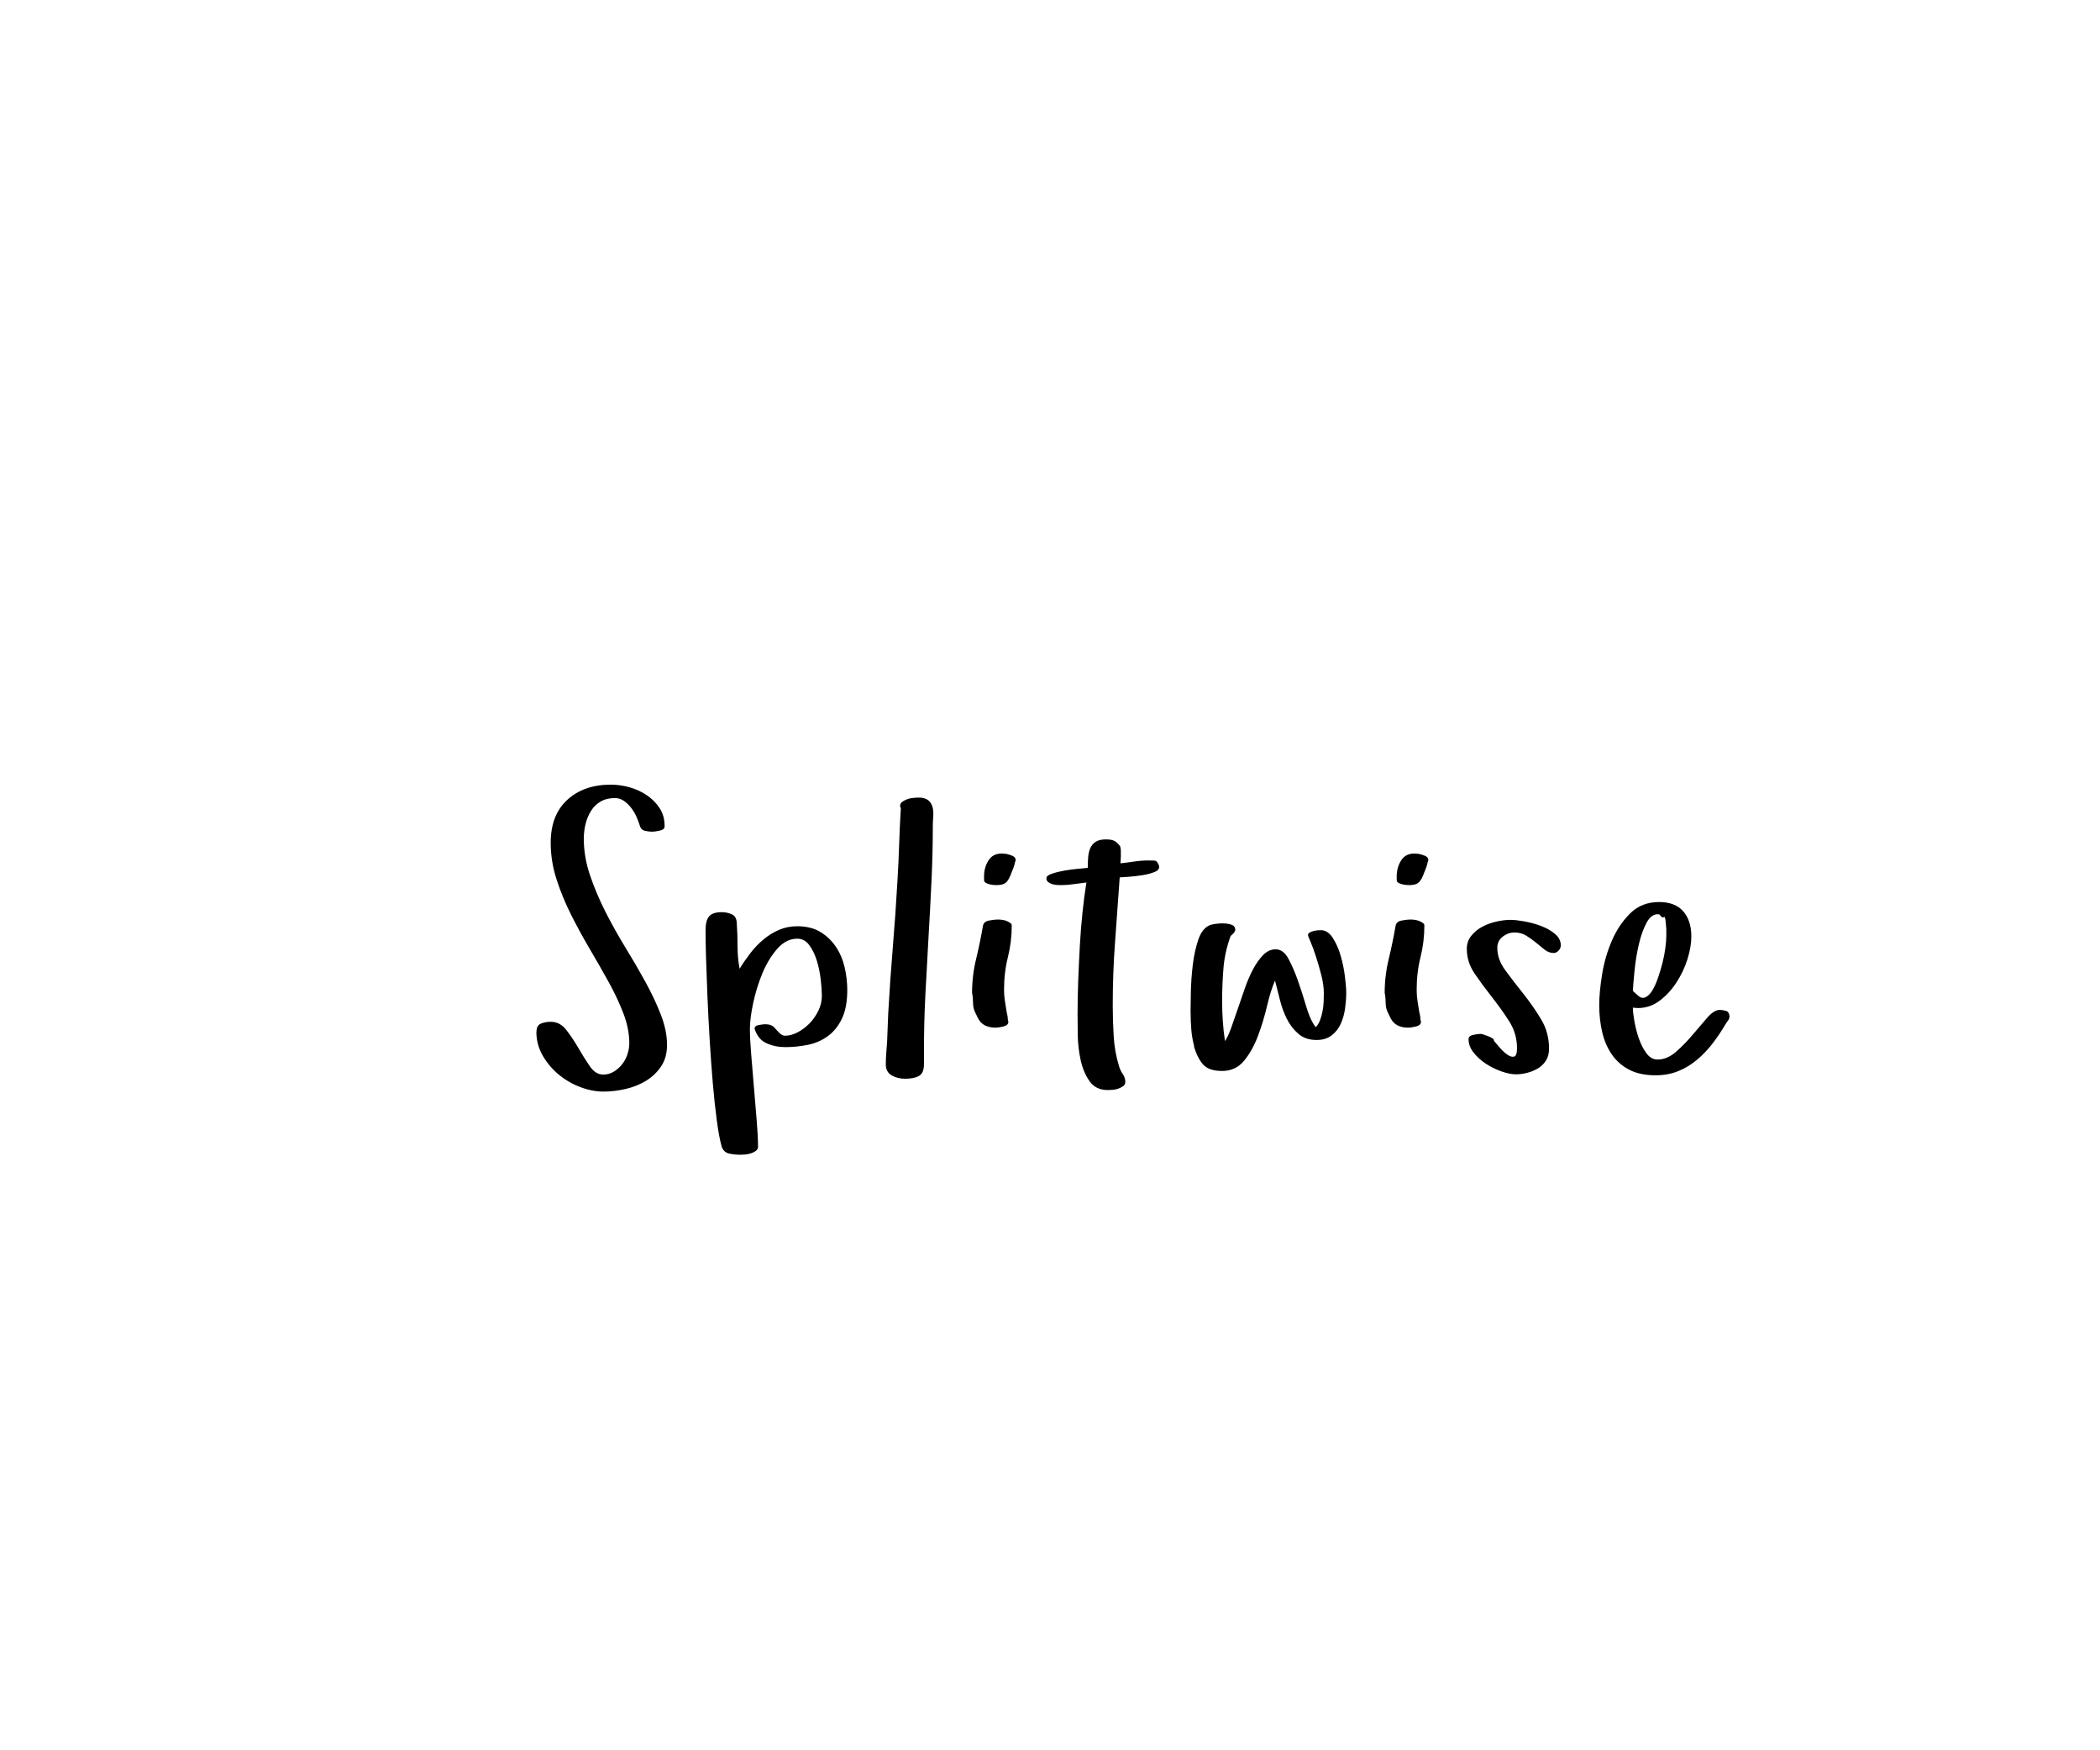 <?xml version="1.0"?>
<svg version="1.1" xmlns="http://www.w3.org/2000/svg" width="60" height="50" style="border: dashed 2px #aaa"><path fill="#" d="M15.328,29.479q0-0.188,0.129-0.239t0.279-0.051q0.263,0,0.446,0.236t0.346,0.518t0.325,0.518t0.381,0.236q0.167,0,0.303-0.083t0.236-0.209t0.153-0.285t0.054-0.314q0-0.408-0.164-0.843t-0.419-0.897t-0.54-0.945t-0.537-0.983t-0.419-1.018t-0.167-1.045q0-0.79,0.473-1.225t1.246-0.435q0.263,0,0.532,0.075t0.494,0.226t0.368,0.371t0.142,0.516q0,0.097-0.142,0.126t-0.207,0.03q-0.097,0-0.209-0.024t-0.145-0.132t-0.091-0.247t-0.148-0.26t-0.209-0.209t-0.266-0.089q-0.242,0-0.411,0.099t-0.274,0.266t-0.156,0.373t-0.051,0.427q0,0.516,0.177,1.039t0.44,1.042t0.572,1.023t0.572,0.983t0.44,0.935t0.177,0.865q0,0.365-0.172,0.618t-0.435,0.411t-0.583,0.231t-0.626,0.073q-0.328,0-0.671-0.132t-0.618-0.363t-0.451-0.54t-0.177-0.669z M20.16,26.552q0-0.252,0.099-0.373t0.363-0.121q0.156,0,0.293,0.064t0.137,0.274q0.021,0.306,0.021,0.642t0.059,0.636q0.134-0.22,0.303-0.44t0.373-0.392t0.446-0.277t0.526-0.105q0.387,0,0.655,0.161t0.443,0.419t0.252,0.583t0.078,0.653q0,0.505-0.153,0.824t-0.406,0.502t-0.572,0.247t-0.642,0.064q-0.285,0-0.532-0.11t-0.344-0.416q0-0.086,0.126-0.107t0.18-0.021q0.177,0,0.263,0.097q0.064,0.075,0.142,0.153t0.164,0.078q0.167,0,0.349-0.094t0.336-0.247t0.258-0.363t0.105-0.43q0-0.188-0.032-0.467t-0.11-0.537t-0.215-0.446t-0.346-0.188q-0.317,0-0.572,0.29t-0.424,0.698t-0.263,0.849t-0.094,0.736t0.038,0.747t0.078,0.937t0.078,0.937t0.038,0.747q0,0.075-0.062,0.121t-0.148,0.073t-0.175,0.032t-0.132,0.005q-0.145,0-0.303-0.032t-0.218-0.199q-0.075-0.263-0.14-0.749t-0.115-1.074t-0.089-1.235t-0.064-1.249t-0.04-1.101t-0.013-0.795z M25.309,30.403q0-0.156,0.013-0.328t0.024-0.322l0.032-0.806q0.054-0.967,0.132-1.901t0.132-1.891q0.032-0.526,0.048-1.034t0.048-1.034q-0.021-0.043-0.021-0.059q0-0.075,0.056-0.118t0.132-0.073t0.158-0.04t0.126-0.011l0.124,0q0.167,0.021,0.242,0.105t0.097,0.199t0.011,0.247t-0.011,0.244q0,0.779-0.038,1.587t-0.086,1.622t-0.089,1.627t-0.04,1.609l0,0.376q0,0.252-0.142,0.333t-0.395,0.081q-0.22,0-0.387-0.097t-0.167-0.317z M27.773,28.368q0-0.494,0.115-0.969t0.196-0.948q0.021-0.124,0.169-0.153t0.25-0.03q0.177,0,0.285,0.054q0.043,0.021,0.081,0.048t0.038,0.07q0,0.462-0.11,0.902t-0.11,0.935q0,0.167,0.024,0.314t0.046,0.293l0.032,0.156q0,0.043,0.005,0.075t0.016,0.075q0,0.097-0.137,0.132t-0.239,0.035q-0.156,0-0.287-0.062t-0.207-0.212l-0.075-0.156q-0.064-0.124-0.064-0.277t-0.027-0.282z M28.116,25.134l0-0.102q0-0.252,0.126-0.451t0.379-0.199q0.032,0,0.062,0.005t0.062,0.005q0.064,0.011,0.169,0.051t0.105,0.126l0,0.011q-0.021,0.043-0.027,0.089t-0.027,0.078l0.011-0.011q-0.064,0.167-0.105,0.269t-0.089,0.164t-0.121,0.089t-0.207,0.027q-0.021,0-0.075-0.005t-0.115-0.021t-0.105-0.043t-0.043-0.081z M29.898,25.086q0-0.075,0.161-0.129t0.365-0.089t0.395-0.051t0.26-0.027q0-0.145,0.011-0.293t0.059-0.263t0.153-0.185t0.293-0.07q0.156,0,0.236,0.038t0.172,0.156q0.021,0.064,0.021,0.124l0,0.18t-0.011,0.185q0.199-0.021,0.395-0.051t0.395-0.03q0.145,0,0.199,0.005t0.107,0.129q0.043,0.124-0.105,0.188t-0.354,0.097t-0.411,0.048t-0.247,0.016q-0.064,0.924-0.132,1.832t-0.067,1.842q0,0.419,0.027,0.865t0.15,0.843q0.032,0.124,0.107,0.231t0.075,0.231q0,0.075-0.059,0.118t-0.142,0.073t-0.167,0.035t-0.137,0.005q-0.338,0-0.516-0.252t-0.255-0.604t-0.083-0.722t-0.005-0.602q0-0.473,0.019-0.967t0.046-0.978t0.075-0.945t0.113-0.859q-0.188,0.021-0.368,0.048t-0.368,0.027q-0.043,0-0.115-0.005t-0.137-0.027t-0.11-0.059t-0.046-0.107z M34.016,28.926q0-0.199,0.008-0.583t0.056-0.781t0.158-0.72t0.33-0.414q0.054-0.021,0.175-0.038t0.242-0.011t0.215,0.043t0.094,0.14q0,0.021-0.021,0.059t-0.113,0.118q-0.167,0.462-0.204,0.918t-0.038,0.94q0,0.285,0.019,0.569t0.062,0.575q0.086-0.124,0.175-0.371t0.188-0.54t0.204-0.594t0.236-0.548t0.29-0.408t0.357-0.161q0.22,0,0.368,0.277t0.274,0.639t0.236,0.736t0.266,0.572q0.075-0.075,0.121-0.196t0.073-0.26t0.032-0.277t0.005-0.234q0-0.242-0.073-0.524t-0.153-0.529t-0.153-0.416t-0.073-0.196q0-0.043,0.046-0.07t0.105-0.043t0.121-0.021t0.094-0.005q0.199,0,0.341,0.22t0.226,0.51t0.121,0.588t0.038,0.465q0,0.209-0.032,0.446t-0.121,0.438t-0.26,0.336t-0.435,0.134q-0.317,0-0.521-0.177t-0.33-0.43t-0.199-0.551t-0.137-0.54q-0.124,0.285-0.226,0.72t-0.258,0.854t-0.397,0.714t-0.628,0.295t-0.551-0.191t-0.26-0.524l0.011,0.011q-0.064-0.242-0.083-0.483t-0.019-0.483z M39.562,28.368q0-0.494,0.115-0.969t0.196-0.948q0.021-0.124,0.169-0.153t0.25-0.03q0.177,0,0.285,0.054q0.043,0.021,0.081,0.048t0.038,0.07q0,0.462-0.11,0.902t-0.11,0.935q0,0.167,0.024,0.314t0.046,0.293l0.032,0.156q0,0.043,0.005,0.075t0.016,0.075q0,0.097-0.137,0.132t-0.239,0.035q-0.156,0-0.287-0.062t-0.207-0.212l-0.075-0.156q-0.064-0.124-0.064-0.277t-0.027-0.282z M39.906,25.134l0-0.102q0-0.252,0.126-0.451t0.379-0.199q0.032,0,0.062,0.005t0.062,0.005q0.064,0.011,0.169,0.051t0.105,0.126l0,0.011q-0.021,0.043-0.027,0.089t-0.027,0.078l0.011-0.011q-0.064,0.167-0.105,0.269t-0.089,0.164t-0.121,0.089t-0.207,0.027q-0.021,0-0.075-0.005t-0.115-0.021t-0.105-0.043t-0.043-0.081z M41.908,27.111q0-0.22,0.129-0.379t0.314-0.258t0.406-0.148t0.408-0.048q0.145,0,0.387,0.043t0.473,0.129t0.4,0.226t0.169,0.328q0,0.086-0.064,0.153t-0.134,0.067q-0.145,0-0.263-0.094t-0.244-0.199t-0.277-0.199t-0.338-0.094t-0.341,0.121t-0.153,0.32q0,0.328,0.231,0.642t0.508,0.661t0.508,0.728t0.231,0.843q0,0.199-0.083,0.336t-0.22,0.223t-0.309,0.132t-0.333,0.046q-0.177,0-0.414-0.083t-0.446-0.22t-0.352-0.32t-0.142-0.381q0-0.097,0.137-0.124t0.201-0.027q0.032,0,0.099,0.021t0.132,0.048t0.115,0.059t0.04,0.07q0.054,0.064,0.164,0.191t0.22,0.204t0.193,0.056t0.083-0.242q0-0.419-0.226-0.771t-0.491-0.688t-0.491-0.666t-0.226-0.706z M45.692,28.717q0-0.376,0.083-0.886t0.282-0.967t0.524-0.776t0.819-0.32q0.462,0,0.693,0.266t0.231,0.717q0,0.295-0.11,0.647t-0.314,0.666t-0.483,0.524t-0.623,0.209l-0.14-0.011q0,0.145,0.043,0.389t0.126,0.486t0.215,0.424t0.32,0.183q0.274,0,0.526-0.22t0.478-0.489t0.419-0.489t0.354-0.22q0.086,0,0.177,0.027t0.102,0.15q0,0.075-0.04,0.124t-0.073,0.107q-0.167,0.285-0.363,0.542t-0.443,0.467t-0.54,0.33t-0.647,0.121q-0.462,0-0.768-0.164t-0.494-0.44t-0.271-0.639t-0.083-0.76z M46.654,28.309l0.15,0.134q0.107,0.097,0.215,0.043t0.193-0.196t0.158-0.352t0.129-0.43t0.083-0.43t0.027-0.349l0-0.183t-0.016-0.193t-0.056-0.153t-0.126-0.078q-0.027-0.005-0.048-0.005q-0.183,0-0.312,0.231q-0.14,0.258-0.226,0.626t-0.124,0.755t-0.048,0.58z"/><path fill="#" d=""/></svg>
